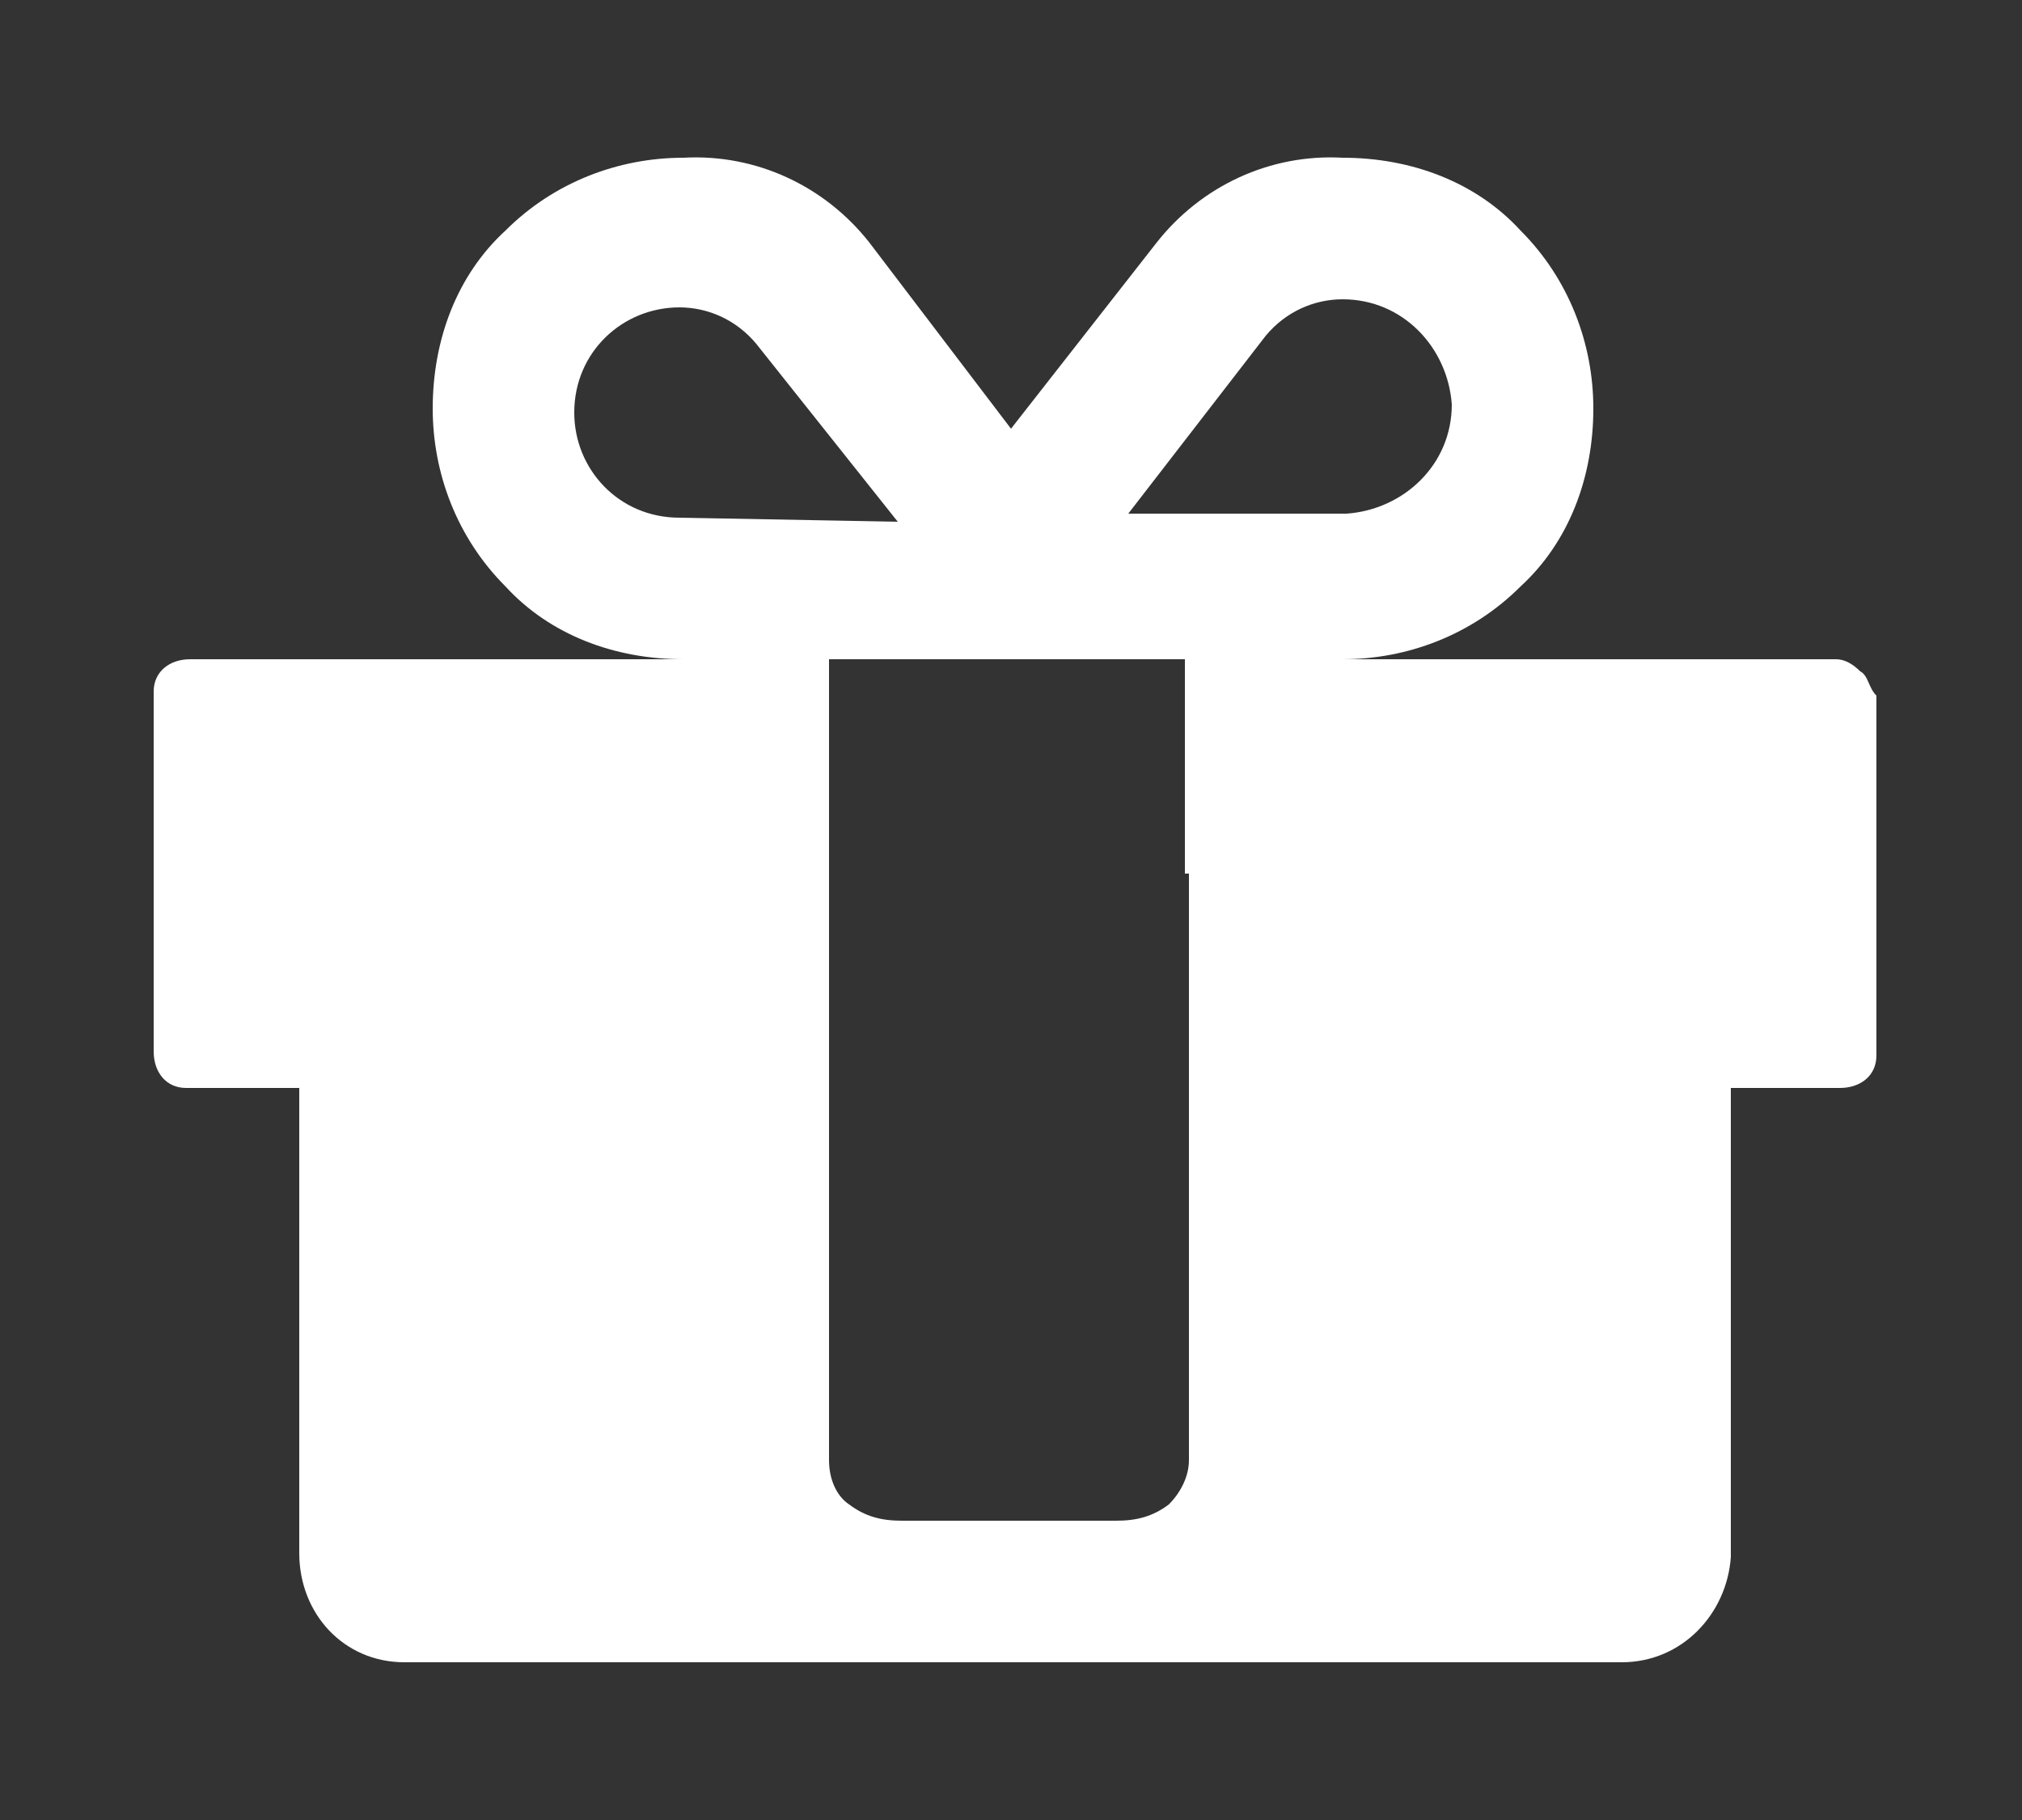<?xml version="1.0" encoding="utf-8"?>
<!-- Generator: Adobe Illustrator 19.1.0, SVG Export Plug-In . SVG Version: 6.00 Build 0)  -->
<svg version="1.1" id="Layer_2" xmlns="http://www.w3.org/2000/svg" xmlns:xlink="http://www.w3.org/1999/xlink" x="0px" y="0px"
	 viewBox="-5 21 50 45" style="enable-background:new -5 21 50 45;" xml:space="preserve">
<rect x="-5" y="21" width="50" height="45" fill="#333333" stroke="none"/>
<style type="text/css">
	.st0{fill:#FFFFFF;}
</style>
<title>promo-icon</title>
<path class="st0" d="M41,37.6c-0.2-0.2-0.4-0.3-0.6-0.3H28.2c1.6,0,3.2-0.6,4.4-1.8c1.2-1.1,1.8-2.7,1.8-4.4c0-1.6-0.6-3.2-1.8-4.4
	c-1.1-1.2-2.7-1.8-4.4-1.8c-1.8-0.1-3.5,0.7-4.6,2.1L20,31.6l-3.5-4.6c-1.1-1.4-2.8-2.2-4.6-2.1c-1.6,0-3.2,0.6-4.4,1.8
	c-1.2,1.1-1.8,2.7-1.8,4.4c0,1.6,0.6,3.2,1.8,4.4c1.1,1.2,2.7,1.8,4.4,1.8H-0.3c-0.5,0-0.9,0.3-0.9,0.8c0,0,0,0,0,0.1V47
	c0,0.5,0.3,0.9,0.8,0.9c0,0,0,0,0.1,0h2.7v11.5c0,1.5,1.1,2.7,2.6,2.7c0,0,0.1,0,0.1,0h30c1.5,0,2.6-1.2,2.7-2.6c0,0,0,0,0,0V47.9
	h2.7c0.5,0,0.9-0.3,0.9-0.8c0,0,0-0.1,0-0.1v-8.8C41.2,38,41.2,37.7,41,37.6z M26.3,29.3c0.5-0.6,1.2-0.9,1.9-0.9
	c1.5,0,2.6,1.2,2.7,2.6c0,0,0,0,0,0c0,1.5-1.2,2.6-2.6,2.7c0,0,0,0,0,0h-5.4L26.3,29.3z M11.8,33.8c-1.5,0-2.6-1.2-2.6-2.6
	c0,0,0,0,0,0c0-1.5,1.2-2.6,2.6-2.6c0,0,0,0,0,0c0.7,0,1.4,0.3,1.9,0.9l3.5,4.4L11.8,33.8L11.8,33.8z M24.4,42.6v14.5
	c0,0.4-0.2,0.8-0.5,1.1c-0.4,0.3-0.8,0.4-1.3,0.4h-5.3c-0.5,0-0.9-0.1-1.3-0.4c-0.3-0.2-0.5-0.6-0.5-1.1V37.3h8.8V42.6L24.4,42.6z"
	/>
</svg>
